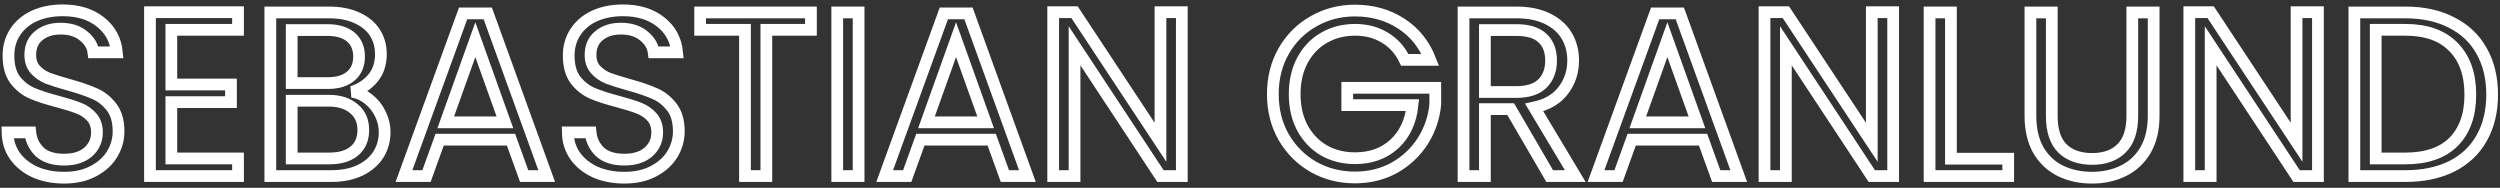 <svg width="4260" height="320" viewBox="0 0 426 32" fill="none" xmlns="http://www.w3.org/2000/svg">
<rect x="0" y="0" width="426" height="32" fill="#333333" stroke="none"/>
<!-- <mask id="path-1-outside-1" maskUnits="userSpaceOnUse" x="-0.720001" y="0.76001" width="427" height="31" fill="black">
<rect fill="white" x="-0.720001" y="0.76001" width="427" height="31"/>
<path d="M10.92 30.28C9.08 30.28 7.42667 29.96 5.96 29.32C4.52 28.6533 3.38667 27.7467 2.56 26.6C1.73333 25.4267 1.30667 24.08 1.28 22.56H5.16C5.29333 23.8667 5.82667 24.9733 6.76 25.88C7.72 26.76 9.10666 27.2 10.92 27.2C12.6533 27.2 14.0133 26.7733 15 25.92C16.0133 25.04 16.52 23.92 16.52 22.56C16.52 21.4933 16.2267 20.6267 15.64 19.96C15.0533 19.2933 14.32 18.7867 13.44 18.44C12.56 18.0933 11.3733 17.72 9.88 17.32C8.04 16.84 6.56 16.36 5.44 15.88C4.34667 15.4 3.4 14.6533 2.6 13.64C1.82667 12.6 1.44 11.2133 1.44 9.48001C1.44 7.96001 1.82667 6.61334 2.6 5.44001C3.37333 4.26668 4.45333 3.36001 5.84 2.72001C7.25333 2.08001 8.86667 1.76001 10.68 1.76001C13.2933 1.76001 15.4267 2.41334 17.08 3.72001C18.76 5.02668 19.7067 6.76001 19.92 8.92001H15.92C15.7867 7.85334 15.2267 6.92001 14.24 6.12001C13.2533 5.29334 11.9467 4.88001 10.32 4.88001C8.8 4.88001 7.56 5.28001 6.6 6.08001C5.64 6.85334 5.16 7.94668 5.16 9.36001C5.16 10.3733 5.44 11.2 6 11.84C6.58667 12.48 7.29333 12.9733 8.12 13.32C8.97333 13.64 10.16 14.0133 11.68 14.44C13.52 14.9467 15 15.4533 16.12 15.96C17.24 16.44 18.2 17.2 19 18.24C19.8 19.2533 20.2 20.64 20.2 22.4C20.2 23.76 19.84 25.04 19.12 26.24C18.4 27.44 17.3333 28.4133 15.92 29.16C14.5067 29.9067 12.84 30.28 10.92 30.28Z"/>
<path d="M29.1966 5.08001V14.4H39.3566V17.4H29.1966V27H40.5566V30H25.5566V2.08001H40.5566V5.08001H29.1966Z"/>
<path d="M60.0244 15.64C61.0377 15.8 61.9577 16.2133 62.7844 16.88C63.6377 17.5467 64.3044 18.3733 64.7844 19.36C65.291 20.3467 65.5444 21.4 65.5444 22.52C65.5444 23.9333 65.1844 25.2133 64.4644 26.36C63.7444 27.48 62.691 28.3733 61.3044 29.04C59.9444 29.68 58.331 30 56.4644 30H46.0644V2.12001H56.0644C57.9577 2.12001 59.571 2.44001 60.9044 3.08001C62.2377 3.69334 63.2377 4.53334 63.9044 5.60001C64.571 6.66668 64.9044 7.86668 64.9044 9.20001C64.9044 10.8533 64.451 12.2267 63.5444 13.32C62.6644 14.3867 61.491 15.16 60.0244 15.64ZM49.7044 14.16H55.8244C57.531 14.16 58.851 13.76 59.7844 12.96C60.7177 12.16 61.1844 11.0533 61.1844 9.64001C61.1844 8.22668 60.7177 7.12001 59.7844 6.32001C58.851 5.52001 57.5044 5.12001 55.7444 5.12001H49.7044V14.16ZM56.1444 27C57.9577 27 59.371 26.5733 60.3844 25.72C61.3977 24.8667 61.9044 23.68 61.9044 22.16C61.9044 20.6133 61.371 19.4 60.3044 18.52C59.2377 17.6133 57.811 17.16 56.0244 17.16H49.7044V27H56.1444Z"/>
<path d="M87.0756 23.8H74.9156L72.6756 30H68.8356L78.9156 2.28001H83.1156L93.1556 30H89.3156L87.0756 23.8ZM86.0356 20.84L80.9956 6.76001L75.9556 20.84H86.0356Z"/>
<path d="M106.389 30.28C104.549 30.28 102.895 29.96 101.429 29.32C99.9887 28.6533 98.8554 27.7467 98.0287 26.6C97.2021 25.4267 96.7754 24.08 96.7487 22.56H100.629C100.762 23.8667 101.295 24.9733 102.229 25.88C103.189 26.76 104.575 27.2 106.389 27.2C108.122 27.2 109.482 26.7733 110.469 25.92C111.482 25.04 111.989 23.92 111.989 22.56C111.989 21.4933 111.695 20.6267 111.109 19.96C110.522 19.2933 109.789 18.7867 108.909 18.44C108.029 18.0933 106.842 17.72 105.349 17.32C103.509 16.84 102.029 16.36 100.909 15.88C99.8154 15.4 98.8687 14.6533 98.0687 13.64C97.2954 12.6 96.9088 11.2133 96.9088 9.48001C96.9088 7.96001 97.2954 6.61334 98.0687 5.44001C98.8421 4.26668 99.9221 3.36001 101.309 2.72001C102.722 2.08001 104.335 1.76001 106.149 1.76001C108.762 1.76001 110.895 2.41334 112.549 3.72001C114.229 5.02668 115.175 6.76001 115.389 8.92001H111.389C111.255 7.85334 110.695 6.92001 109.709 6.12001C108.722 5.29334 107.415 4.88001 105.789 4.88001C104.269 4.88001 103.029 5.28001 102.069 6.08001C101.109 6.85334 100.629 7.94668 100.629 9.36001C100.629 10.3733 100.909 11.2 101.469 11.84C102.055 12.48 102.762 12.9733 103.589 13.32C104.442 13.64 105.629 14.0133 107.149 14.44C108.989 14.9467 110.469 15.4533 111.589 15.96C112.709 16.44 113.669 17.2 114.469 18.24C115.269 19.2533 115.669 20.64 115.669 22.4C115.669 23.76 115.309 25.04 114.589 26.24C113.869 27.44 112.802 28.4133 111.389 29.16C109.975 29.9067 108.309 30.28 106.389 30.28Z"/>
<path d="M138.185 2.12001V5.08001H130.585V30H126.945V5.08001H119.305V2.12001H138.185Z"/>
<path d="M146.306 2.12001V30H142.666V2.12001H146.306Z"/>
<path d="M168.99 23.8H156.83L154.59 30H150.75L160.83 2.28001H165.03L175.07 30H171.23L168.99 23.8ZM167.95 20.84L162.91 6.76001L157.87 20.84H167.95Z"/>
<path d="M201.383 30H197.743L183.103 7.80001V30H179.463V2.08001H183.103L197.743 24.24V2.08001H201.383V30Z"/>
<path d="M239.372 10.2C238.599 8.57334 237.479 7.32001 236.012 6.44001C234.545 5.53334 232.839 5.08001 230.892 5.08001C228.945 5.08001 227.185 5.53334 225.612 6.44001C224.065 7.32001 222.839 8.60001 221.932 10.28C221.052 11.9333 220.612 13.8533 220.612 16.04C220.612 18.2267 221.052 20.1467 221.932 21.8C222.839 23.4533 224.065 24.7333 225.612 25.64C227.185 26.52 228.945 26.96 230.892 26.96C233.612 26.96 235.852 26.1467 237.612 24.52C239.372 22.8933 240.399 20.6933 240.692 17.92H229.572V14.96H244.572V17.76C244.359 20.0533 243.639 22.16 242.412 24.08C241.185 25.9733 239.572 27.48 237.572 28.6C235.572 29.6933 233.345 30.24 230.892 30.24C228.305 30.24 225.945 29.64 223.812 28.44C221.679 27.2133 219.985 25.52 218.732 23.36C217.505 21.2 216.892 18.76 216.892 16.04C216.892 13.32 217.505 10.88 218.732 8.72001C219.985 6.53334 221.679 4.84001 223.812 3.64001C225.945 2.41334 228.305 1.80001 230.892 1.80001C233.852 1.80001 236.465 2.53334 238.732 4.00001C241.025 5.46668 242.692 7.53334 243.732 10.2H239.372Z"/>
<path d="M264.065 30L257.425 18.6H253.025V30H249.385V2.12001H258.385C260.491 2.12001 262.265 2.48001 263.705 3.20001C265.171 3.92001 266.265 4.89334 266.985 6.12001C267.705 7.34668 268.065 8.74668 268.065 10.32C268.065 12.24 267.505 13.9333 266.385 15.4C265.291 16.8667 263.638 17.84 261.425 18.32L268.425 30H264.065ZM253.025 15.68H258.385C260.358 15.68 261.838 15.2 262.825 14.24C263.811 13.2533 264.305 11.9467 264.305 10.32C264.305 8.66668 263.811 7.38668 262.825 6.48001C261.865 5.57334 260.385 5.12001 258.385 5.12001H253.025V15.68Z"/>
<path d="M290.201 23.8H278.041L275.801 30H271.961L282.041 2.28001H286.241L296.281 30H292.441L290.201 23.8ZM289.161 20.84L284.121 6.76001L279.081 20.84H289.161Z"/>
<path d="M322.594 30H318.954L304.314 7.80001V30H300.674V2.08001H304.314L318.954 24.24V2.08001H322.594V30Z"/>
<path d="M332.439 27.04H342.199V30H328.799V2.12001H332.439V27.04Z"/>
<path d="M349.624 2.12001V19.76C349.624 22.24 350.224 24.08 351.424 25.28C352.651 26.48 354.344 27.08 356.504 27.08C358.638 27.08 360.304 26.48 361.504 25.28C362.731 24.08 363.344 22.24 363.344 19.76V2.12001H366.984V19.72C366.984 22.04 366.518 24 365.584 25.6C364.651 27.1733 363.384 28.3467 361.784 29.12C360.211 29.8933 358.438 30.28 356.464 30.28C354.491 30.28 352.704 29.8933 351.104 29.12C349.531 28.3467 348.278 27.1733 347.344 25.6C346.438 24 345.984 22.04 345.984 19.72V2.12001H349.624Z"/>
<path d="M394.977 30H391.337L376.697 7.80001V30H373.057V2.08001H376.697L391.337 24.24V2.08001H394.977V30Z"/>
<path d="M409.862 2.12001C412.902 2.12001 415.528 2.69334 417.742 3.84001C419.982 4.96001 421.688 6.57334 422.862 8.68001C424.062 10.7867 424.662 13.2667 424.662 16.12C424.662 18.9733 424.062 21.4533 422.862 23.56C421.688 25.64 419.982 27.24 417.742 28.36C415.528 29.4533 412.902 30 409.862 30H401.182V2.12001H409.862ZM409.862 27C413.462 27 416.208 26.0533 418.102 24.16C419.995 22.24 420.942 19.56 420.942 16.12C420.942 12.6533 419.982 9.94668 418.062 8.00001C416.168 6.05334 413.435 5.08001 409.862 5.08001H404.822V27H409.862Z"/>
</mask> -->
<path d="M10.92 30.28C9.08 30.28 7.427 29.96 5.96 29.32C4.52 28.653 3.387 27.747 2.56 26.6C1.733 25.427 1.307 24.08 1.28 22.56H5.16C5.293 23.867 5.827 24.973 6.76 25.88C7.72 26.76 9.107 27.2 10.92 27.2C12.653 27.2 14.013 26.773 15 25.92C16.013 25.04 16.52 23.92 16.52 22.56C16.52 21.493 16.227 20.627 15.64 19.96C15.053 19.293 14.32 18.787 13.44 18.44C12.56 18.093 11.373 17.72 9.88 17.32C8.04 16.84 6.56 16.36 5.44 15.88C4.347 15.4 3.4 14.653 2.6 13.64C1.827 12.6 1.44 11.213 1.44 9.48C1.44 7.96 1.827 6.613 2.6 5.44C3.373 4.267 4.453 3.36 5.84 2.72C7.253 2.08 8.867 1.76 10.68 1.76C13.293 1.76 15.427 2.413 17.08 3.72C18.76 5.027 19.707 6.76 19.92 8.92H15.92C15.787 7.853 15.227 6.92 14.24 6.12C13.253 5.293 11.947 4.88 10.32 4.88C8.8 4.88 7.56 5.28 6.6 6.08C5.64 6.853 5.16 7.947 5.16 9.36C5.16 10.373 5.44 11.2 6 11.84C6.587 12.48 7.293 12.973 8.12 13.32C8.973 13.64 10.16 14.013 11.68 14.44C13.52 14.947 15 15.453 16.12 15.96C17.24 16.44 18.2 17.2 19 18.24C19.8 19.253 20.2 20.64 20.2 22.4C20.2 23.76 19.84 25.04 19.12 26.24C18.4 27.44 17.333 28.413 15.92 29.16C14.507 29.907 12.84 30.28 10.92 30.28Z" stroke="white" stroke-width="2" mask="url(#path-1-outside-1)"/>
<path d="M29.197 5.08V14.4H39.357V17.4H29.197V27H40.557V30H25.557V2.08H40.557V5.08H29.197Z" stroke="white" stroke-width="2" mask="url(#path-1-outside-1)"/>
<path d="M60.024 15.64C61.038 15.8 61.958 16.213 62.784 16.88C63.638 17.547 64.304 18.373 64.784 19.36C65.291 20.347 65.544 21.4 65.544 22.52C65.544 23.933 65.184 25.213 64.464 26.36C63.744 27.48 62.691 28.373 61.304 29.04C59.944 29.68 58.331 30 56.464 30H46.064V2.12H56.064C57.958 2.12 59.571 2.44 60.904 3.08C62.238 3.693 63.238 4.533 63.904 5.6C64.571 6.667 64.904 7.867 64.904 9.2C64.904 10.853 64.451 12.227 63.544 13.32C62.664 14.387 61.491 15.16 60.024 15.64ZM49.704 14.16H55.824C57.531 14.16 58.851 13.76 59.784 12.96C60.718 12.16 61.184 11.053 61.184 9.64C61.184 8.227 60.718 7.12 59.784 6.32C58.851 5.52 57.504 5.12 55.744 5.12H49.704V14.16ZM56.144 27C57.958 27 59.371 26.573 60.384 25.72C61.398 24.867 61.904 23.68 61.904 22.16C61.904 20.613 61.371 19.4 60.304 18.52C59.238 17.613 57.811 17.16 56.024 17.16H49.704V27H56.144Z" stroke="white" stroke-width="2" mask="url(#path-1-outside-1)"/>
<path d="M87.076 23.8H74.916L72.676 30H68.836L78.916 2.28H83.116L93.156 30H89.316L87.076 23.8ZM86.036 20.84L80.996 6.76L75.956 20.84H86.036Z" stroke="white" stroke-width="2" mask="url(#path-1-outside-1)"/>
<path d="M106.389 30.28C104.549 30.28 102.895 29.96 101.429 29.32C99.989 28.653 98.855 27.747 98.029 26.6C97.202 25.427 96.775 24.08 96.749 22.56H100.629C100.762 23.867 101.295 24.973 102.229 25.88C103.189 26.76 104.575 27.2 106.389 27.2C108.122 27.2 109.482 26.773 110.469 25.92C111.482 25.04 111.989 23.92 111.989 22.56C111.989 21.493 111.695 20.627 111.109 19.96C110.522 19.293 109.789 18.787 108.909 18.44C108.029 18.093 106.842 17.72 105.349 17.32C103.509 16.84 102.029 16.36 100.909 15.88C99.815 15.4 98.869 14.653 98.069 13.64C97.295 12.6 96.909 11.213 96.909 9.48C96.909 7.96 97.295 6.613 98.069 5.44C98.842 4.267 99.922 3.36 101.309 2.72C102.722 2.08 104.335 1.76 106.149 1.76C108.762 1.76 110.895 2.413 112.549 3.72C114.229 5.027 115.175 6.76 115.389 8.92H111.389C111.255 7.853 110.695 6.92 109.709 6.12C108.722 5.293 107.415 4.88 105.789 4.88C104.269 4.88 103.029 5.28 102.069 6.08C101.109 6.853 100.629 7.947 100.629 9.36C100.629 10.373 100.909 11.2 101.469 11.84C102.055 12.48 102.762 12.973 103.589 13.32C104.442 13.64 105.629 14.013 107.149 14.44C108.989 14.947 110.469 15.453 111.589 15.96C112.709 16.44 113.669 17.2 114.469 18.24C115.269 19.253 115.669 20.64 115.669 22.4C115.669 23.76 115.309 25.04 114.589 26.24C113.869 27.44 112.802 28.413 111.389 29.16C109.975 29.907 108.309 30.28 106.389 30.28Z" stroke="white" stroke-width="2" mask="url(#path-1-outside-1)"/>
<path d="M138.185 2.12V5.08H130.585V30H126.945V5.08H119.305V2.12H138.185Z" stroke="white" stroke-width="2" mask="url(#path-1-outside-1)"/>
<path d="M146.306 2.12V30H142.666V2.12H146.306Z" stroke="white" stroke-width="2" mask="url(#path-1-outside-1)"/>
<path d="M168.99 23.8H156.83L154.59 30H150.75L160.83 2.28H165.03L175.07 30H171.23L168.99 23.8ZM167.95 20.84L162.91 6.76L157.87 20.84H167.95Z" stroke="white" stroke-width="2" mask="url(#path-1-outside-1)"/>
<path d="M201.383 30H197.743L183.103 7.8V30H179.463V2.08H183.103L197.743 24.24V2.08H201.383V30Z" stroke="white" stroke-width="2" mask="url(#path-1-outside-1)"/>
<path d="M239.372 10.2C238.599 8.573 237.479 7.32 236.012 6.44C234.545 5.533 232.839 5.08 230.892 5.08C228.945 5.08 227.185 5.533 225.612 6.44C224.065 7.32 222.839 8.6 221.932 10.28C221.052 11.933 220.612 13.853 220.612 16.04C220.612 18.227 221.052 20.147 221.932 21.8C222.839 23.453 224.065 24.733 225.612 25.64C227.185 26.52 228.945 26.96 230.892 26.96C233.612 26.96 235.852 26.147 237.612 24.52C239.372 22.893 240.399 20.693 240.692 17.92H229.572V14.96H244.572V17.76C244.359 20.053 243.639 22.16 242.412 24.08C241.185 25.973 239.572 27.48 237.572 28.6C235.572 29.693 233.345 30.24 230.892 30.24C228.305 30.24 225.945 29.64 223.812 28.44C221.679 27.213 219.985 25.52 218.732 23.36C217.505 21.2 216.892 18.76 216.892 16.04C216.892 13.32 217.505 10.88 218.732 8.72C219.985 6.533 221.679 4.84 223.812 3.64C225.945 2.413 228.305 1.8 230.892 1.8C233.852 1.8 236.465 2.533 238.732 4C241.025 5.467 242.692 7.533 243.732 10.2H239.372Z" stroke="white" stroke-width="2" mask="url(#path-1-outside-1)"/>
<path d="M264.065 30L257.425 18.6H253.025V30H249.385V2.12H258.385C260.491 2.12 262.265 2.48 263.705 3.2C265.171 3.92 266.265 4.893 266.985 6.12C267.705 7.347 268.065 8.747 268.065 10.32C268.065 12.24 267.505 13.933 266.385 15.4C265.291 16.867 263.638 17.84 261.425 18.32L268.425 30H264.065ZM253.025 15.68H258.385C260.358 15.68 261.838 15.2 262.825 14.24C263.811 13.253 264.305 11.947 264.305 10.32C264.305 8.667 263.811 7.387 262.825 6.48C261.865 5.573 260.385 5.12 258.385 5.12H253.025V15.68Z" stroke="white" stroke-width="2" mask="url(#path-1-outside-1)"/>
<path d="M290.201 23.8H278.041L275.801 30H271.961L282.041 2.28H286.241L296.281 30H292.441L290.201 23.8ZM289.161 20.84L284.121 6.76L279.081 20.84H289.161Z" stroke="white" stroke-width="2" mask="url(#path-1-outside-1)"/>
<path d="M322.594 30H318.954L304.314 7.8V30H300.674V2.08H304.314L318.954 24.24V2.08H322.594V30Z" stroke="white" stroke-width="2" mask="url(#path-1-outside-1)"/>
<path d="M332.439 27.04H342.199V30H328.799V2.12H332.439V27.04Z" stroke="white" stroke-width="2" mask="url(#path-1-outside-1)"/>
<path d="M349.624 2.12V19.76C349.624 22.24 350.224 24.08 351.424 25.28C352.651 26.48 354.344 27.08 356.504 27.08C358.638 27.08 360.304 26.48 361.504 25.28C362.731 24.08 363.344 22.24 363.344 19.76V2.12H366.984V19.72C366.984 22.04 366.518 24 365.584 25.6C364.651 27.173 363.384 28.347 361.784 29.12C360.211 29.893 358.438 30.28 356.464 30.28C354.491 30.28 352.704 29.893 351.104 29.12C349.531 28.347 348.278 27.173 347.344 25.6C346.438 24 345.984 22.04 345.984 19.72V2.12H349.624Z" stroke="white" stroke-width="2" mask="url(#path-1-outside-1)"/>
<path d="M394.977 30H391.337L376.697 7.8V30H373.057V2.08H376.697L391.337 24.24V2.08H394.977V30Z" stroke="white" stroke-width="2" mask="url(#path-1-outside-1)"/>
<path d="M409.862 2.12C412.902 2.12 415.528 2.693 417.742 3.84C419.982 4.96 421.688 6.573 422.862 8.68C424.062 10.787 424.662 13.267 424.662 16.12C424.662 18.973 424.062 21.453 422.862 23.56C421.688 25.64 419.982 27.24 417.742 28.36C415.528 29.453 412.902 30 409.862 30H401.182V2.12H409.862ZM409.862 27C413.462 27 416.208 26.053 418.102 24.16C419.995 22.24 420.942 19.56 420.942 16.12C420.942 12.653 419.982 9.947 418.062 8C416.168 6.053 413.435 5.08 409.862 5.08H404.822V27H409.862Z" stroke="white" stroke-width="2" mask="url(#path-1-outside-1)"/>
</svg>